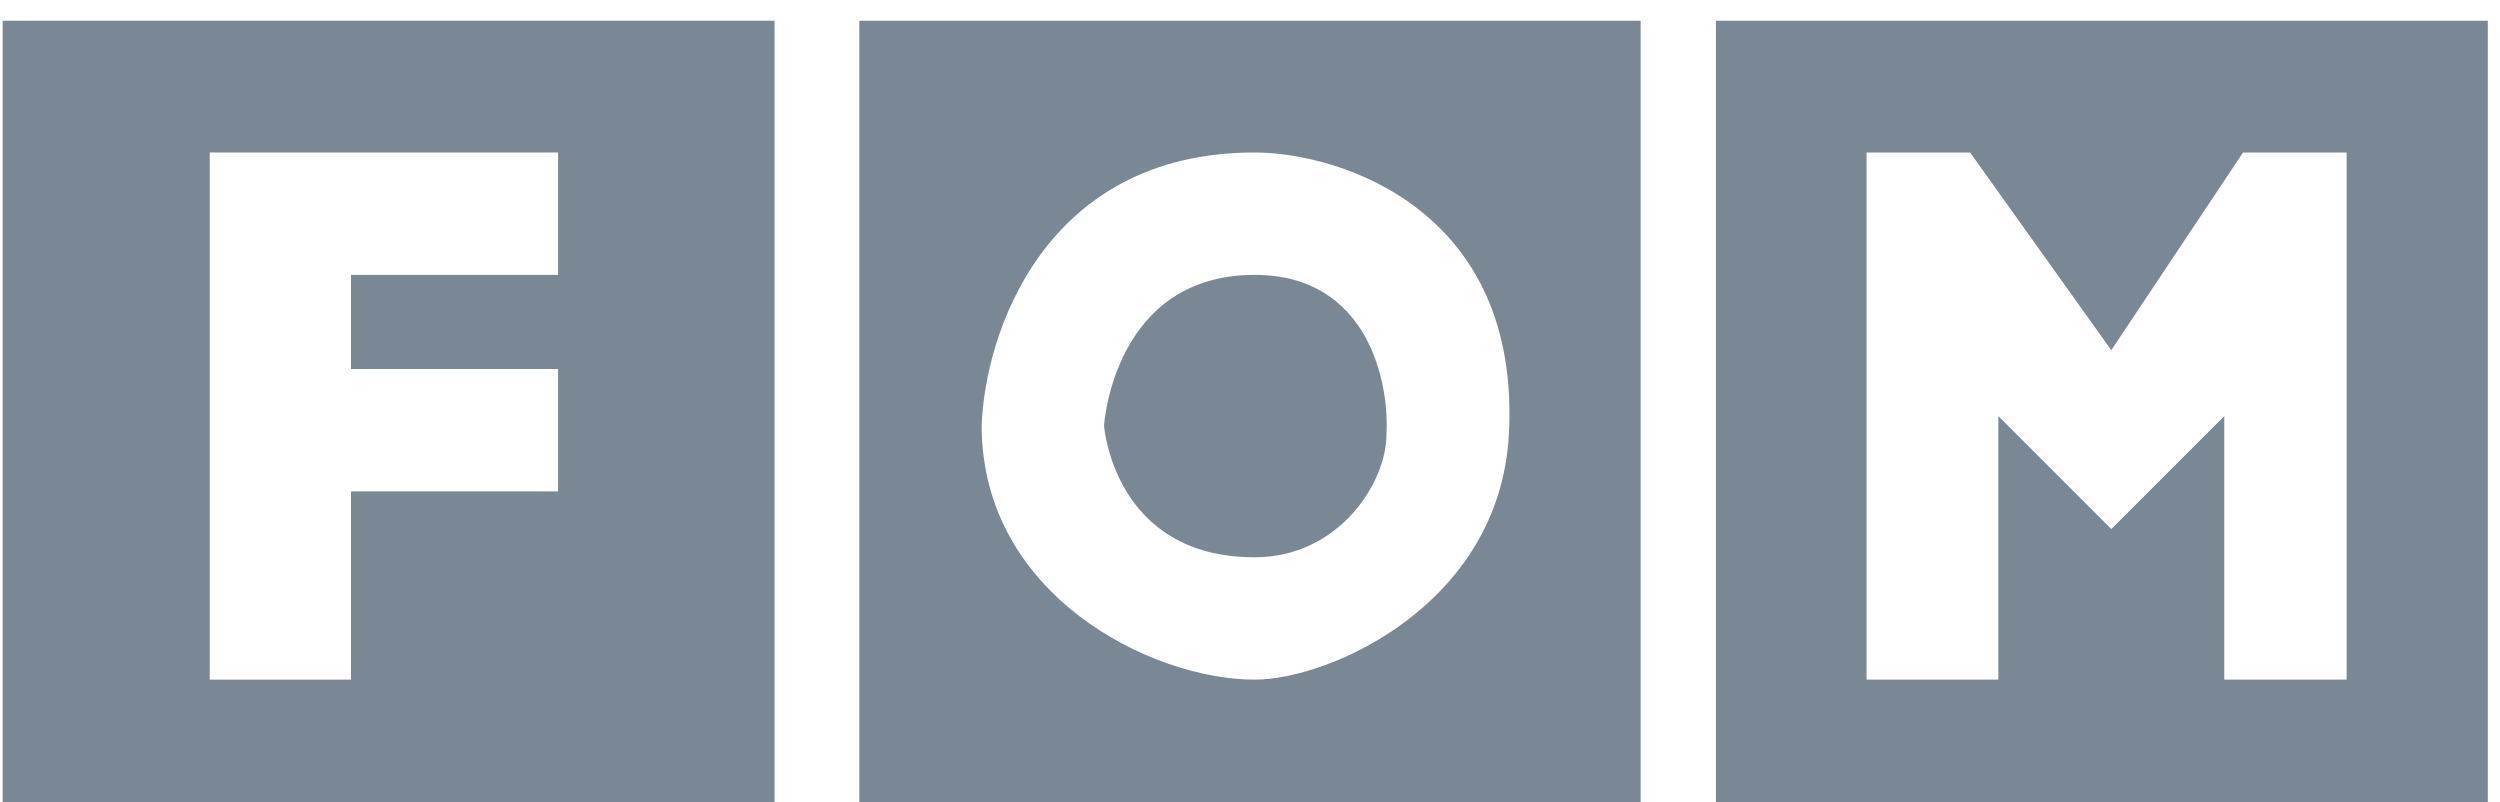 <svg width="81" height="26" viewBox="0 0 81 26" fill="none" xmlns="http://www.w3.org/2000/svg">
<path fill-rule="evenodd" clip-rule="evenodd" d="M0.086 0.671H25.096V25.985H0.086V0.671ZM6.796 22.02V4.941H18.081V8.906H11.371V11.956H18.081V15.921H11.371V22.02H6.796Z" fill="#7A8895"/>
<path fill-rule="evenodd" clip-rule="evenodd" d="M27.841 0.671V25.985H53.156V0.671H27.841ZM48.886 14.091C49.292 6.782 43.396 4.941 40.651 4.941C33.819 4.941 31.908 10.837 31.806 13.786C31.806 19.276 37.296 22.02 40.651 22.02C43.091 22.02 48.581 19.581 48.886 14.091Z" fill="#7A8895"/>
<path d="M35.771 13.786C35.771 13.786 36.076 8.906 40.651 8.906C44.311 8.906 45.023 12.362 44.921 14.091C44.921 15.616 43.396 18.056 40.651 18.056C36.076 18.056 35.771 13.786 35.771 13.786Z" fill="#7A8895"/>
<path fill-rule="evenodd" clip-rule="evenodd" d="M55.596 0.671V25.985H80.605V0.671H55.596ZM60.476 22.02V4.941H63.831L68.406 11.346L72.675 4.941H76.031V22.02H72.066V13.481L68.406 17.141L64.746 13.481V22.02H60.476Z" fill="#7A8895"/>
</svg>
